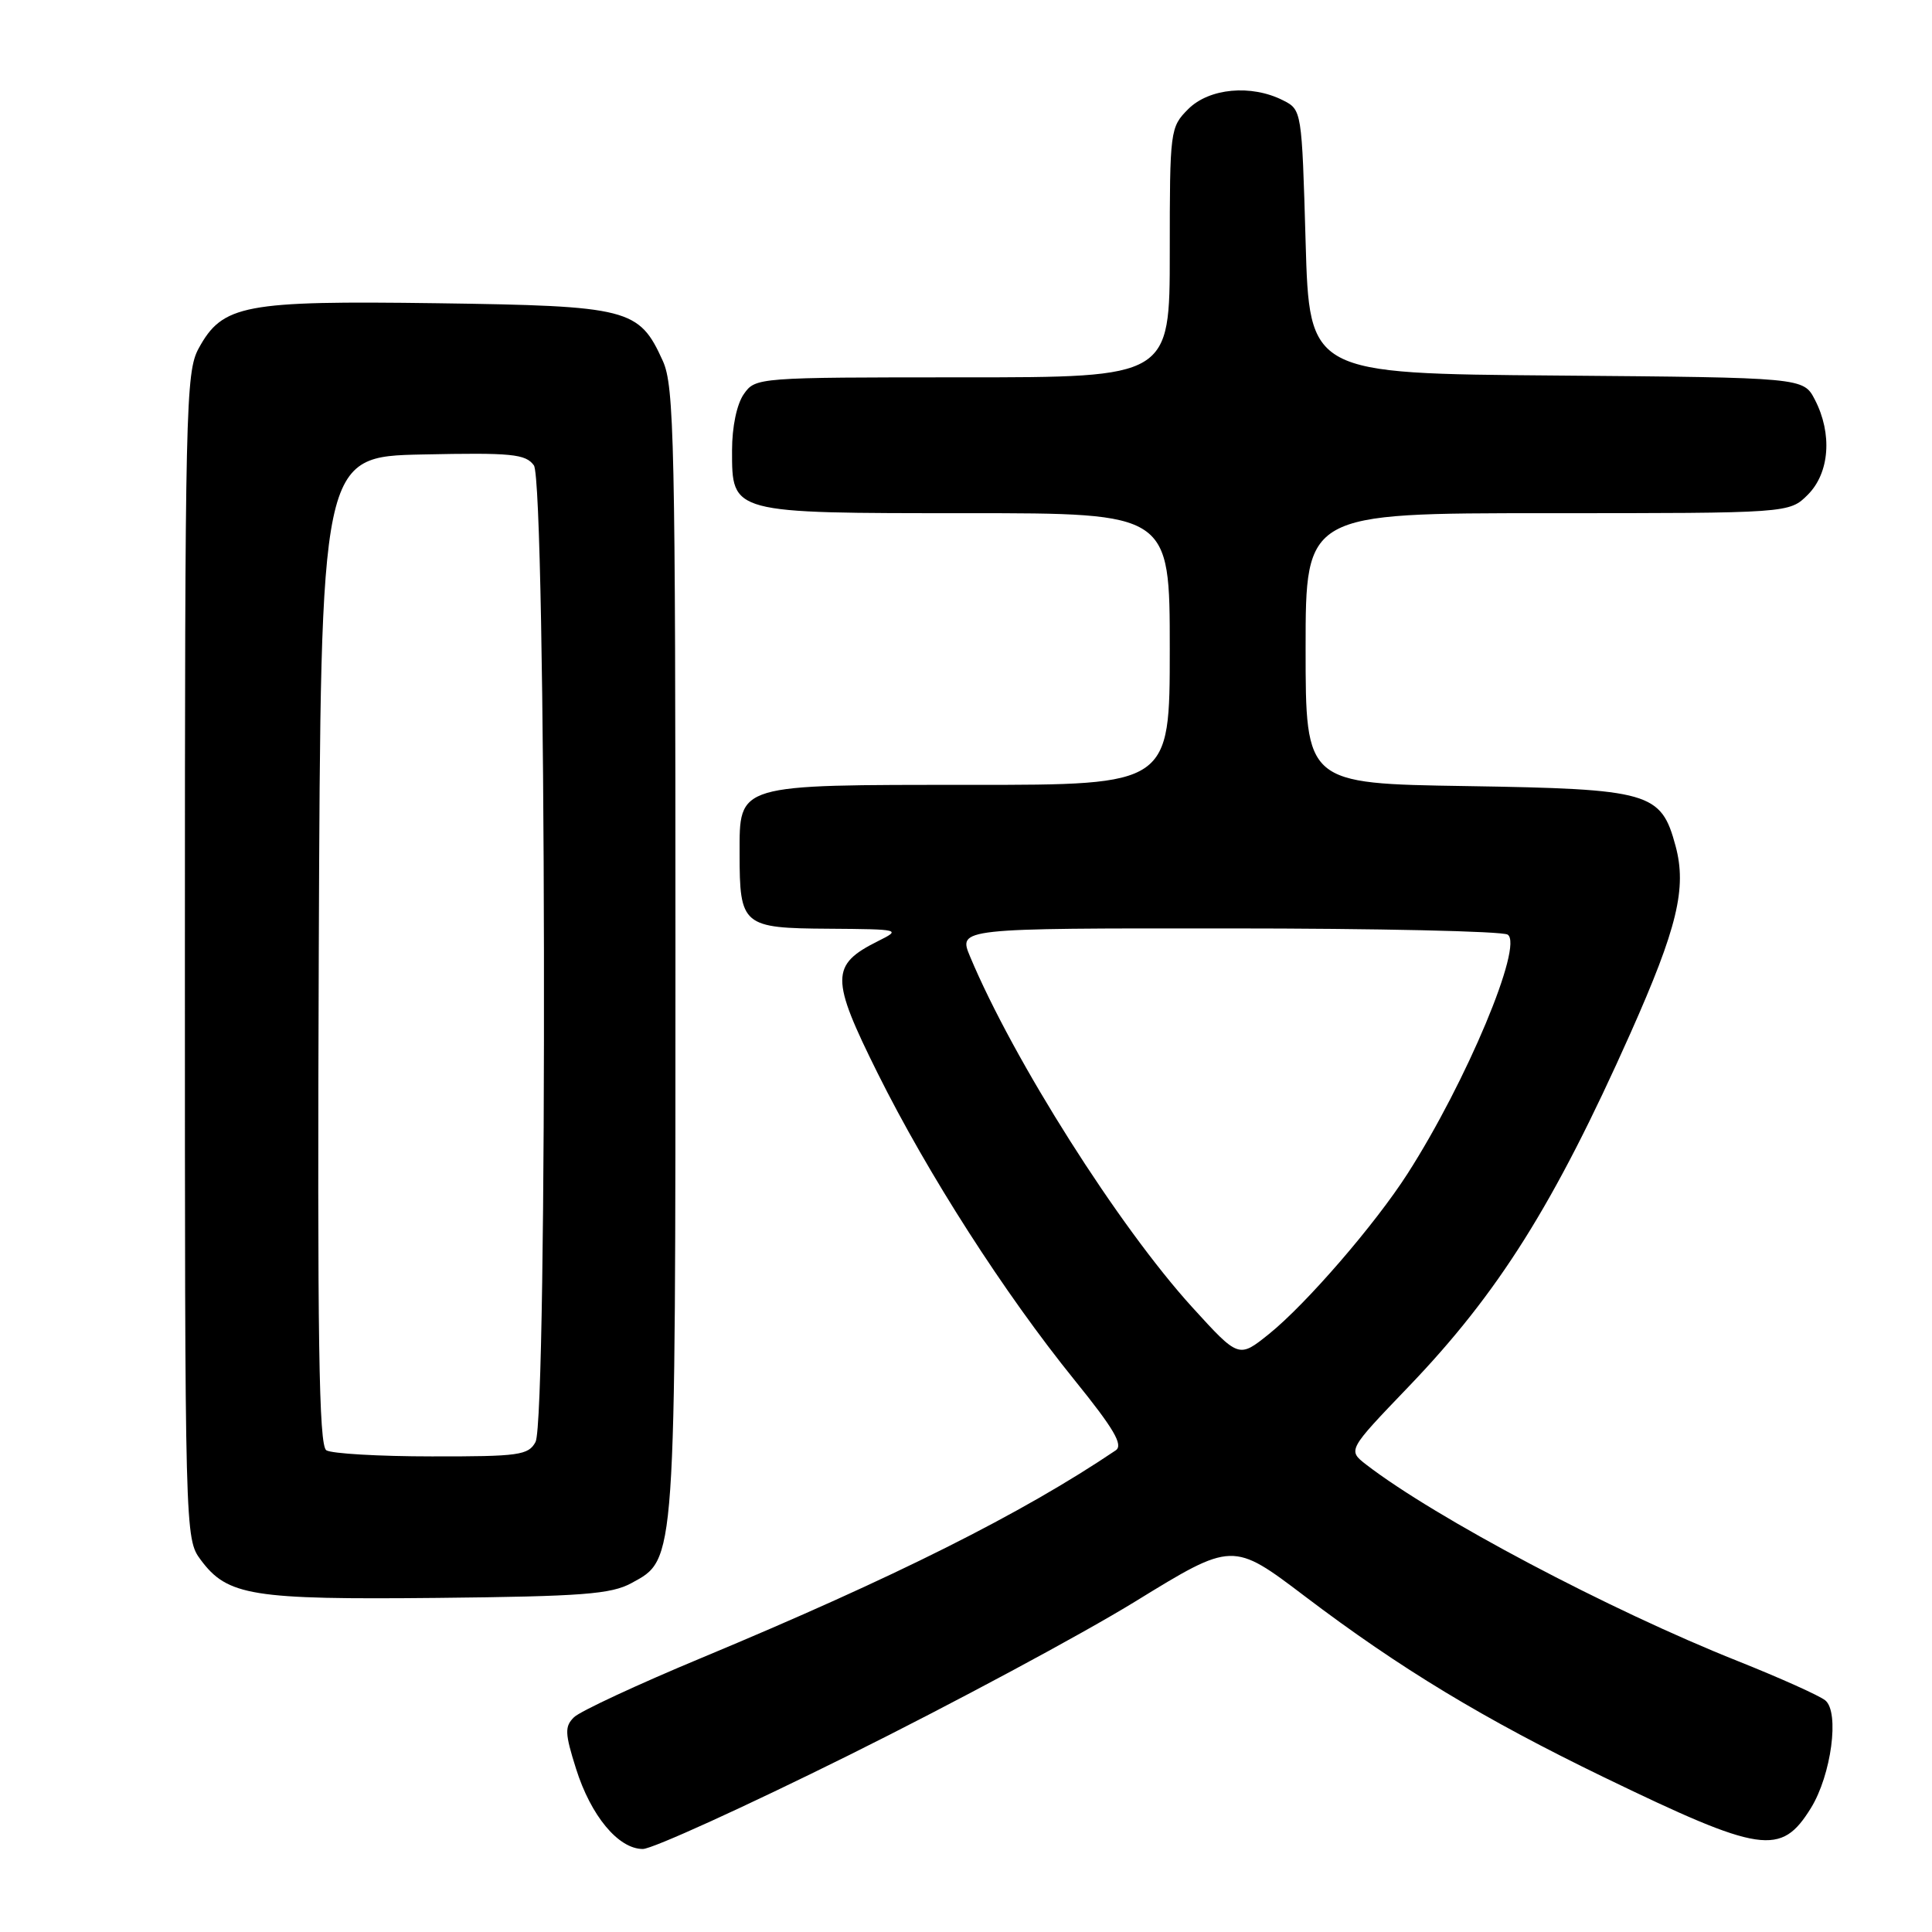 <?xml version="1.0" encoding="UTF-8" standalone="no"?>
<!DOCTYPE svg PUBLIC "-//W3C//DTD SVG 1.1//EN" "http://www.w3.org/Graphics/SVG/1.1/DTD/svg11.dtd" >
<svg xmlns="http://www.w3.org/2000/svg" xmlns:xlink="http://www.w3.org/1999/xlink" version="1.1" viewBox="0 0 256 256">
 <g >
 <path fill="currentColor"
d=" M 112.47 232.58 C 126.24 225.74 143.31 216.58 150.42 212.21 C 163.34 204.27 163.34 204.27 172.92 211.53 C 185.50 221.07 196.61 227.78 212.50 235.48 C 233.42 245.60 235.99 245.98 239.96 239.57 C 242.66 235.19 243.77 226.88 241.86 225.31 C 241.11 224.69 235.88 222.34 230.24 220.09 C 213.28 213.34 190.21 201.14 181.03 194.07 C 178.57 192.16 178.57 192.16 186.60 183.79 C 198.55 171.34 205.92 159.61 216.03 136.94 C 222.25 122.97 223.53 117.68 222.02 112.09 C 220.10 104.96 218.67 104.55 194.30 104.16 C 173.00 103.83 173.00 103.83 173.00 85.91 C 173.00 68.00 173.00 68.00 205.05 68.00 C 237.09 68.00 237.09 68.00 239.55 65.55 C 242.43 62.66 242.82 57.48 240.48 52.96 C 238.96 50.03 238.96 50.03 206.23 49.76 C 173.50 49.50 173.50 49.50 173.00 32.03 C 172.50 14.61 172.49 14.55 170.00 13.29 C 165.79 11.16 160.23 11.68 157.45 14.45 C 155.05 16.86 155.00 17.22 155.00 33.45 C 155.00 50.00 155.00 50.00 127.56 50.00 C 100.33 50.00 100.10 50.02 98.56 52.22 C 97.63 53.55 97.00 56.56 97.00 59.67 C 97.00 68.07 96.75 68.00 128.22 68.00 C 155.00 68.00 155.00 68.00 155.00 86.00 C 155.00 104.00 155.00 104.00 128.72 104.00 C 97.40 104.00 98.00 103.82 98.00 113.12 C 98.00 122.66 98.39 122.99 109.79 123.06 C 119.31 123.13 119.44 123.16 116.35 124.70 C 110.03 127.85 110.03 129.62 116.30 142.22 C 122.98 155.63 133.05 171.33 142.40 182.89 C 147.60 189.32 148.87 191.48 147.84 192.18 C 135.40 200.57 118.58 209.00 93.00 219.66 C 84.47 223.21 76.85 226.76 76.06 227.54 C 74.81 228.77 74.84 229.65 76.32 234.34 C 78.29 240.61 81.94 245.00 85.18 245.00 C 86.43 245.00 98.71 239.41 112.47 232.58 Z  M 83.67 209.77 C 89.59 206.53 89.50 207.81 89.50 126.00 C 89.50 58.61 89.34 51.15 87.83 47.83 C 84.68 40.87 83.38 40.54 57.92 40.18 C 32.32 39.83 29.49 40.36 26.32 46.17 C 24.61 49.31 24.50 53.99 24.50 126.68 C 24.50 203.44 24.51 203.87 26.59 206.68 C 30.14 211.46 33.35 211.98 58.00 211.73 C 77.17 211.53 80.97 211.24 83.67 209.77 Z  M 158.00 173.24 C 148.25 162.53 134.27 140.47 128.54 126.75 C 126.97 123.00 126.97 123.00 162.74 123.02 C 182.41 123.02 199.07 123.39 199.77 123.84 C 201.91 125.19 194.31 143.35 186.52 155.50 C 182.21 162.23 173.07 172.80 168.15 176.76 C 164.14 179.98 164.14 179.98 158.00 173.24 Z  M 43.24 192.17 C 42.25 191.54 42.04 177.62 42.24 125.94 C 42.50 60.50 42.50 60.50 55.99 60.22 C 67.80 59.97 69.64 60.15 70.74 61.66 C 72.38 63.90 72.59 188.02 70.96 191.07 C 70.02 192.82 68.77 193.00 57.21 192.98 C 50.22 192.98 43.93 192.61 43.24 192.17 Z "/>
</g>
</svg>